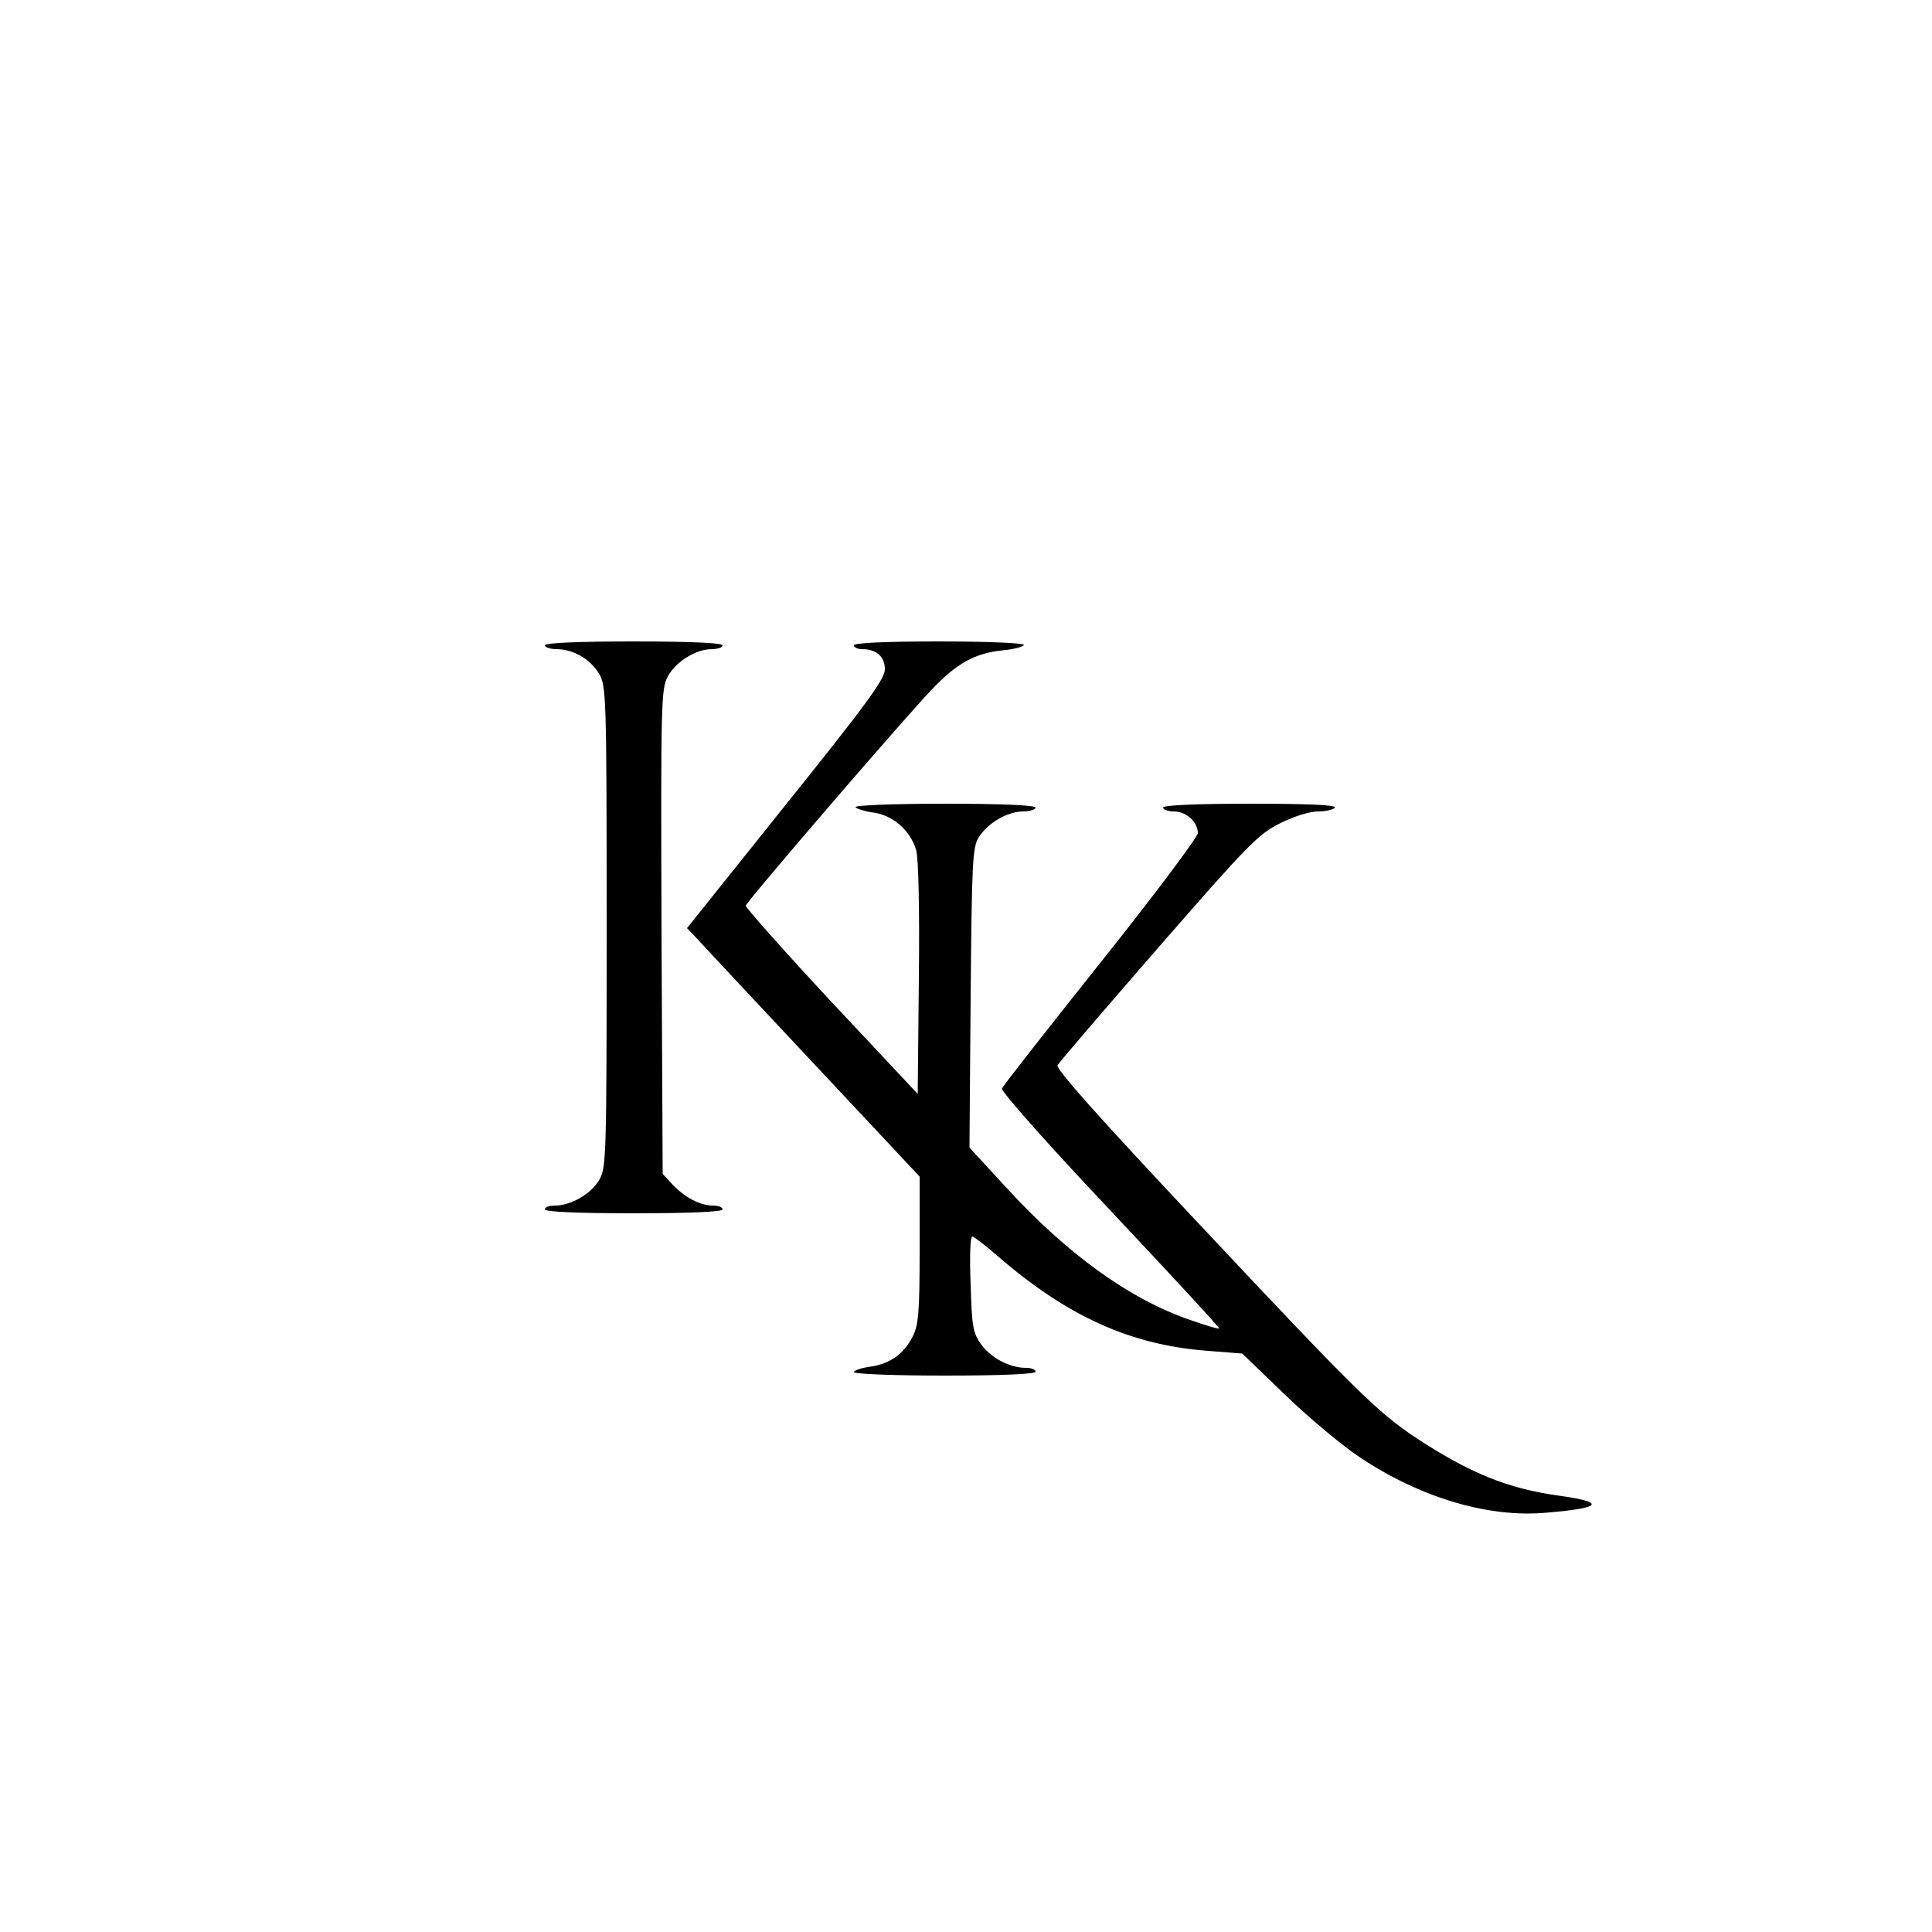 <?xml version="1.0" standalone="no"?>
<!DOCTYPE svg PUBLIC "-//W3C//DTD SVG 20010904//EN"
 "http://www.w3.org/TR/2001/REC-SVG-20010904/DTD/svg10.dtd">
<svg version="1.0" xmlns="http://www.w3.org/2000/svg"
 width="500pt" height="500pt" viewBox="0 0 500 500"
 preserveAspectRatio="xMidYMid meet">

<g transform="translate(0,500) scale(0.1,-0.1)"
fill="#000000" stroke="none">
<path d="M1410 3330 c0 -5 14 -10 30 -10 43 0 87 -25 110 -63 19 -31 20 -55
20 -656 0 -608 -1 -624 -20 -656 -22 -36 -73 -65 -114 -65 -14 0 -26 -4 -26
-10 0 -6 83 -10 230 -10 147 0 230 4 230 10 0 6 -11 10 -25 10 -33 0 -73 21
-105 55 l-25 27 -3 626 c-2 593 -1 629 16 661 21 39 73 71 114 71 16 0 28 5
28 10 0 6 -83 10 -230 10 -147 0 -230 -4 -230 -10z"/>
<path d="M2210 3330 c0 -5 9 -10 21 -10 37 0 59 -19 59 -52 0 -25 -45 -87
-256 -350 l-256 -320 20 -21 c11 -12 146 -157 301 -322 l281 -300 0 -190 c0
-161 -3 -195 -18 -224 -23 -45 -59 -71 -110 -78 -23 -3 -42 -10 -42 -14 0 -5
106 -9 235 -9 150 0 235 4 235 10 0 6 -11 10 -25 10 -42 0 -91 26 -116 61 -21
29 -24 47 -27 156 -3 68 -1 123 4 123 4 0 33 -22 64 -49 182 -158 346 -232
546 -247 l89 -7 110 -106 c61 -59 148 -132 195 -163 156 -104 331 -156 480
-143 146 12 158 27 36 44 -133 18 -233 59 -370 149 -100 66 -159 124 -568 560
-256 272 -366 396 -361 405 4 8 122 145 261 305 231 265 258 293 314 321 36
18 77 31 99 31 21 0 41 5 44 10 4 7 -72 10 -219 10 -144 0 -226 -4 -226 -10 0
-5 13 -10 28 -10 32 0 62 -27 62 -56 0 -10 -113 -161 -251 -334 -138 -173
-253 -320 -256 -327 -3 -7 123 -149 280 -315 157 -167 284 -304 282 -306 -2
-2 -35 8 -75 22 -157 54 -319 171 -477 344 l-94 102 3 388 c3 354 5 390 21
415 24 38 75 67 115 67 17 0 32 5 32 10 0 6 -85 10 -236 10 -130 0 -233 -4
-230 -9 3 -4 24 -11 47 -14 50 -7 95 -46 110 -97 6 -21 9 -150 7 -333 l-3
-298 -224 239 c-123 132 -222 244 -221 248 2 11 403 477 480 558 65 69 113 96
186 103 30 3 54 10 54 14 0 5 -99 9 -220 9 -140 0 -220 -4 -220 -10z"/>
</g>
</svg>
